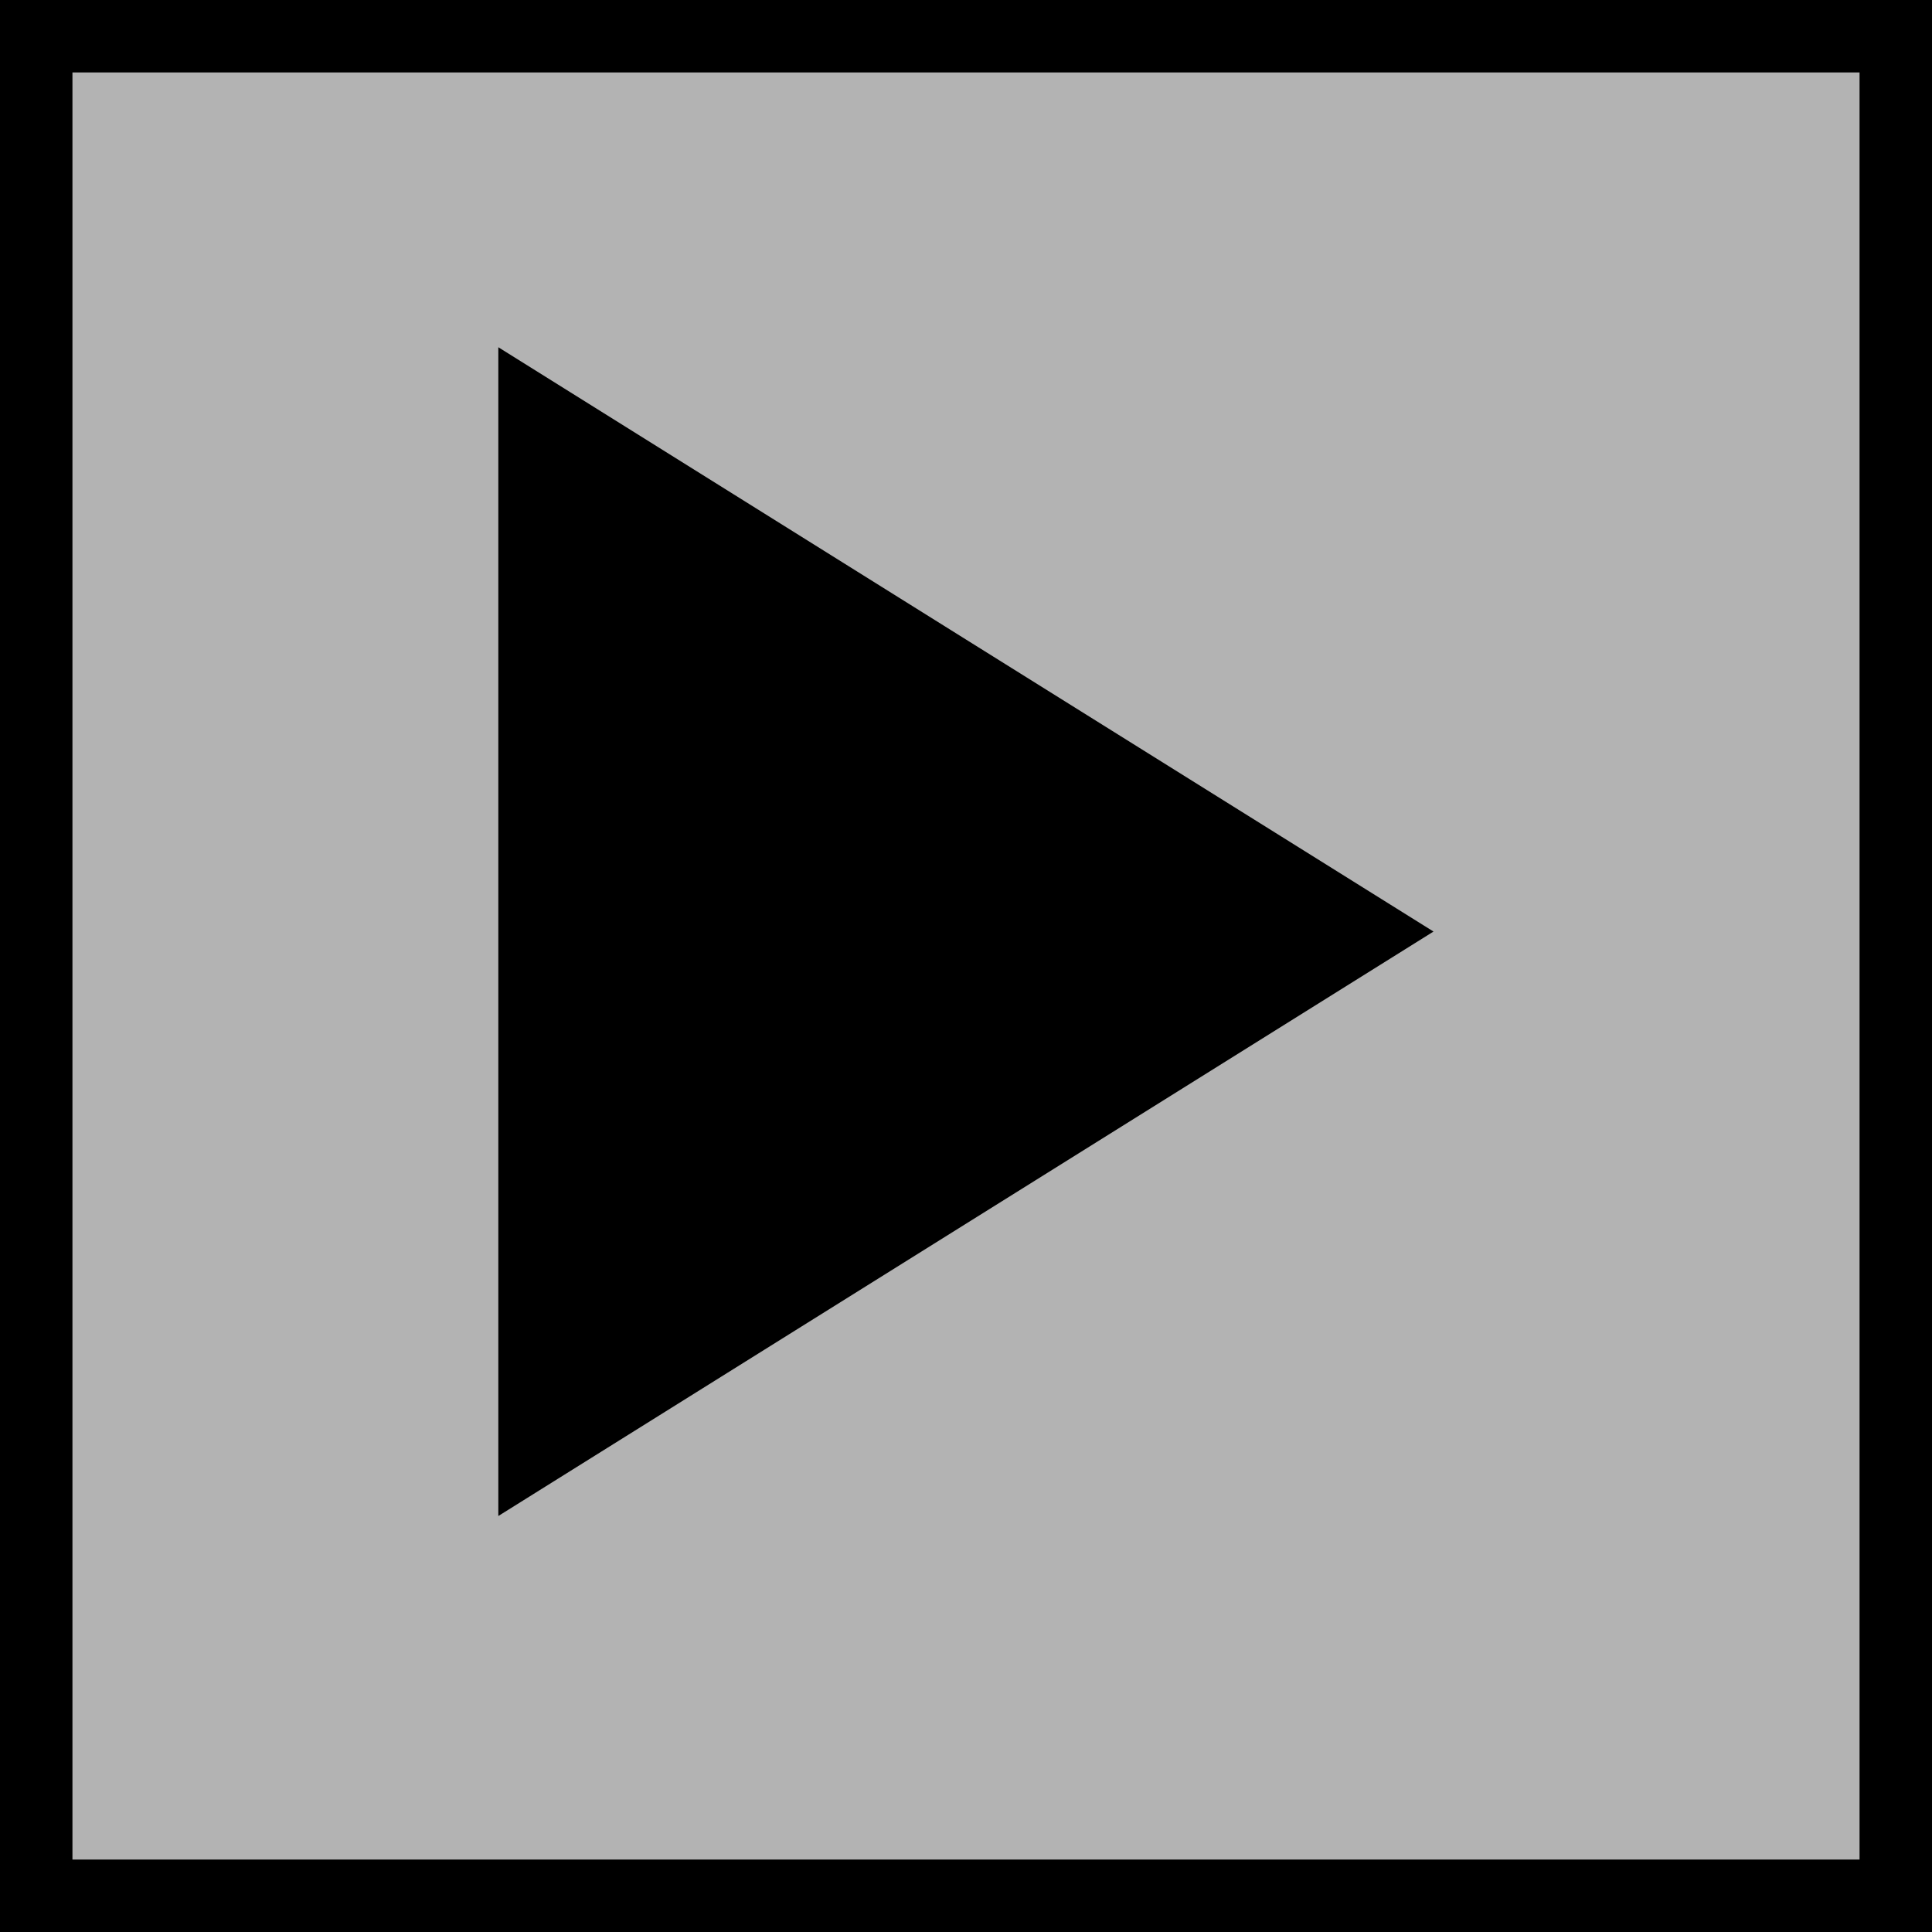 <?xml version="1.0" encoding="UTF-8" standalone="no"?>
<!-- Created with Inkscape (http://www.inkscape.org/) -->

<svg
   xmlns:osb="http://www.openswatchbook.org/uri/2009/osb"
   xmlns:dc="http://purl.org/dc/elements/1.1/"
   xmlns:cc="http://creativecommons.org/ns#"
   xmlns:rdf="http://www.w3.org/1999/02/22-rdf-syntax-ns#"
   xmlns:svg="http://www.w3.org/2000/svg"
   xmlns="http://www.w3.org/2000/svg"
   xmlns:xlink="http://www.w3.org/1999/xlink"
   xmlns:sodipodi="http://sodipodi.sourceforge.net/DTD/sodipodi-0.dtd"
   xmlns:inkscape="http://www.inkscape.org/namespaces/inkscape"
   width="20"
   height="20"
   viewBox="0 0 20 20"
   id="svg3400"
   version="1.1"
   inkscape:version="0.91 r"
   sodipodi:docname="play_icon.svg">
  <defs
     id="defs3402">
    <linearGradient
       id="linearGradient4547"
       osb:paint="solid">
      <stop
         style="stop-color:#000000;stop-opacity:1;"
         offset="0"
         id="stop4549" />
    </linearGradient>
    <marker
       inkscape:stockid="Arrow1Lstart"
       orient="auto"
       refY="0.0"
       refX="0.0"
       id="Arrow1Lstart"
       style="overflow:visible"
       inkscape:isstock="true">
      <path
         id="path4283"
         d="M 0.0,0.0 L 5.0,-5.0 L -12.5,0.0 L 5.0,5.0 L 0.0,0.0 z "
         style="fill-rule:evenodd;stroke:#000000;stroke-width:1.0pt"
         transform="scale(0.8) translate(12.5,0)" />
    </marker>
    <linearGradient
       inkscape:collect="always"
       xlink:href="#linearGradient4547"
       id="linearGradient4551"
       x1="0"
       y1="10"
       x2="20"
       y2="10"
       gradientUnits="userSpaceOnUse" />
  </defs>
  <sodipodi:namedview
     id="base"
     pagecolor="#ffffff"
     bordercolor="#666666"
     borderopacity="1.0"
     inkscape:pageopacity="0.0"
     inkscape:pageshadow="2"
     inkscape:zoom="31.678384"
     inkscape:cx="7.6368695"
     inkscape:cy="10.202342"
     inkscape:document-units="px"
     inkscape:current-layer="layer1"
     showgrid="false"
     units="px"
     inkscape:window-width="1867"
     inkscape:window-height="1056"
     inkscape:window-x="53"
     inkscape:window-y="24"
     inkscape:window-maximized="1"
     inkscape:snap-global="true"
     inkscape:snap-object-midpoints="true" />
  <g
     inkscape:groupmode="layer"
     id="layer2"
     inkscape:label="background">
    <rect
       style="fill:#b3b3b3;stroke-width:1.5;stroke-miterlimit:4;stroke-dasharray:none;stroke:url(#linearGradient4551);stroke-linejoin:bevel;stroke-linecap:round"
       id="rect3432"
       width="20"
       height="20"
       x="0"
       y="0" />
  </g>
  <g
     inkscape:label="arrows"
     inkscape:groupmode="layer"
     id="layer1"
     transform="translate(0,-1032.362)"
     style="display:inline">
    <path
       sodipodi:type="star"
       style="fill:#000000"
       id="path3408-8"
       sodipodi:sides="3"
       sodipodi:cx="10.93105"
       sodipodi:cy="1042.2717"
       sodipodi:r1="8.8650885"
       sodipodi:r2="4.4325442"
       sodipodi:arg1="0"
       sodipodi:arg2="1.0471976"
       inkscape:flatsided="false"
       inkscape:rounded="0"
       inkscape:randomized="0"
       d="m 19.796,1042.272 -6.649,3.839 -6.649,3.839 0,-7.677 0,-7.677 6.649,3.839 z"
       inkscape:transform-center-x="1.9245884"
       transform="matrix(0.728,0,0,0.788,0.428,220.695)" />
  </g>
</svg>
